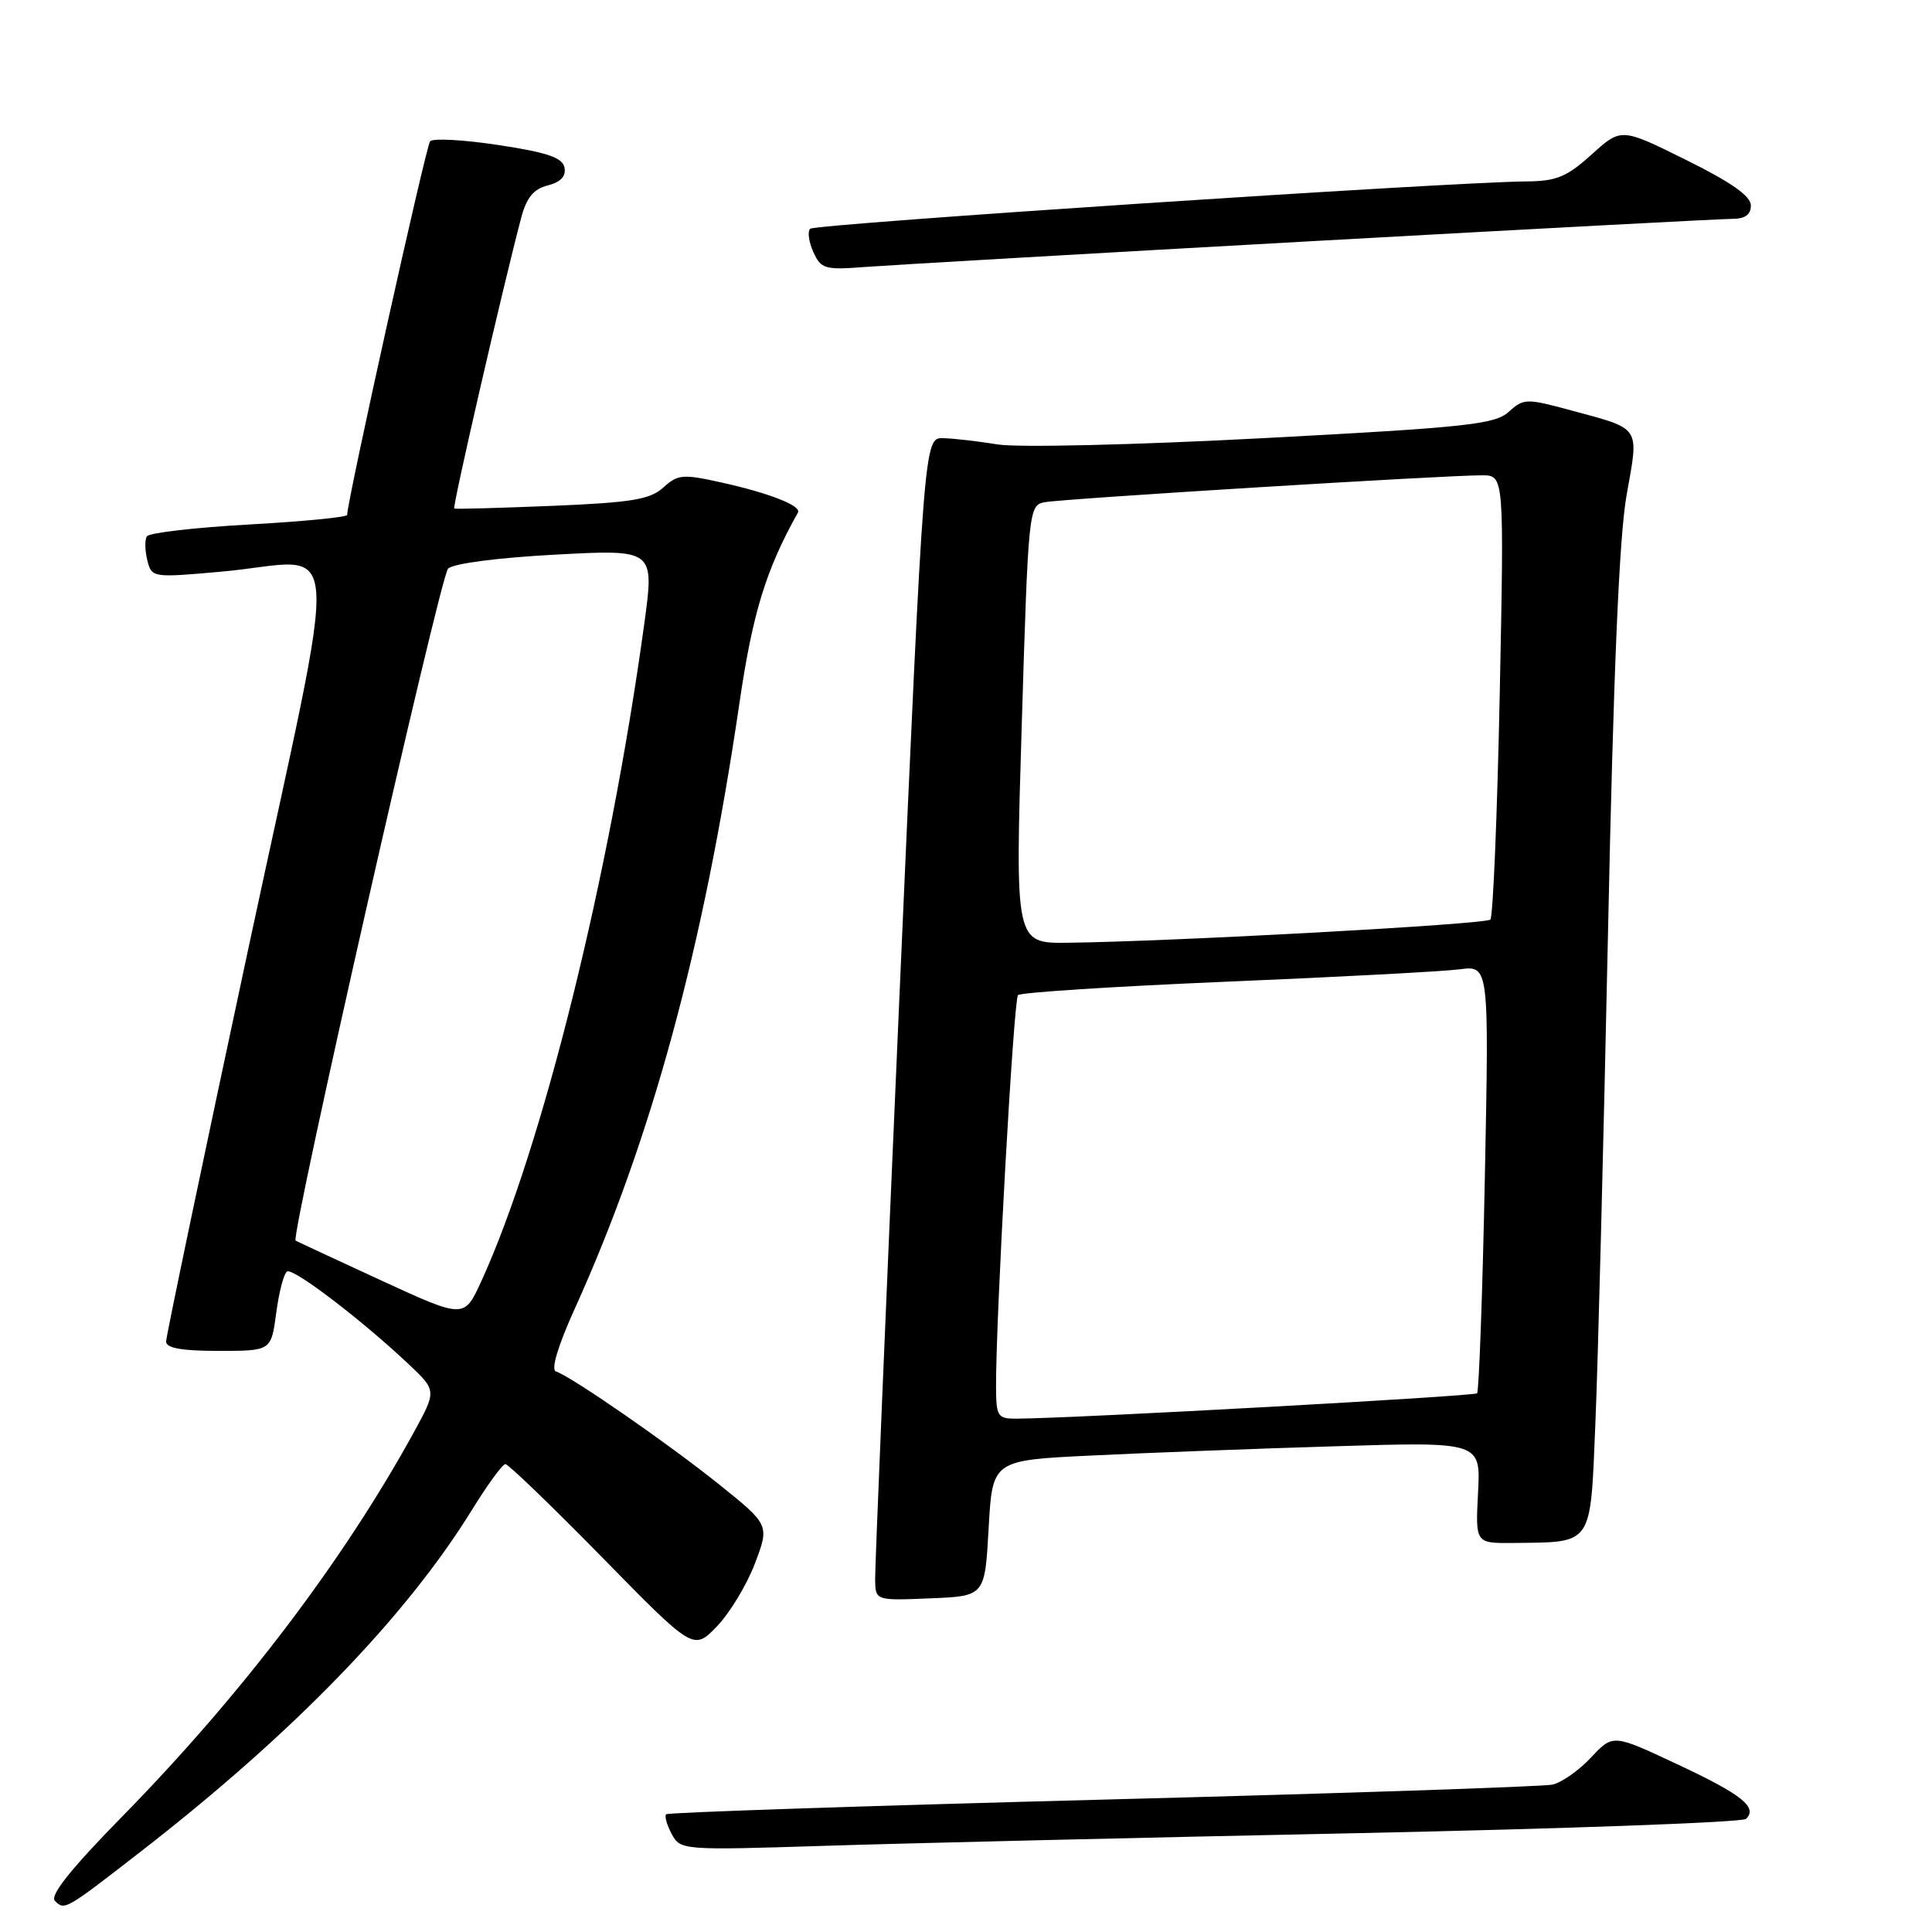<?xml version="1.0" encoding="UTF-8" standalone="no"?>
<!DOCTYPE svg PUBLIC "-//W3C//DTD SVG 1.1//EN" "http://www.w3.org/Graphics/SVG/1.1/DTD/svg11.dtd" >
<svg xmlns="http://www.w3.org/2000/svg" xmlns:xlink="http://www.w3.org/1999/xlink" version="1.1" viewBox="0 0 256 256">
 <g >
 <path fill="currentColor"
d=" M 18.50 245.46 C 38.77 229.75 53.77 214.28 62.56 200.03 C 64.61 196.71 66.59 194.00 66.97 194.00 C 67.35 194.00 73.12 199.56 79.78 206.35 C 91.89 218.71 91.89 218.71 94.98 215.52 C 96.67 213.77 98.94 210.03 100.02 207.20 C 101.97 202.06 101.97 202.06 95.23 196.65 C 88.51 191.26 75.73 182.41 73.66 181.72 C 72.98 181.49 73.94 178.30 76.15 173.43 C 86.32 150.98 93.22 125.63 97.98 93.16 C 99.73 81.22 101.49 75.48 105.73 67.92 C 106.23 67.03 102.03 65.37 95.72 63.96 C 90.47 62.79 89.84 62.84 87.90 64.59 C 86.14 66.19 83.72 66.59 73.15 67.03 C 66.19 67.31 60.36 67.48 60.19 67.38 C 59.91 67.23 66.63 38.05 69.06 28.86 C 69.77 26.18 70.70 25.04 72.58 24.57 C 74.28 24.14 75.02 23.36 74.80 22.22 C 74.55 20.89 72.57 20.21 66.07 19.22 C 61.44 18.52 57.36 18.29 56.99 18.72 C 56.44 19.36 46.00 66.40 46.00 68.23 C 46.00 68.53 40.15 69.10 32.99 69.50 C 25.83 69.90 19.75 70.60 19.46 71.07 C 19.17 71.53 19.20 72.96 19.52 74.24 C 20.10 76.55 20.20 76.56 29.30 75.75 C 45.74 74.29 45.29 67.88 32.84 126.00 C 26.89 153.78 22.02 177.06 22.01 177.75 C 22.00 178.63 24.05 179.00 28.97 179.00 C 35.93 179.00 35.93 179.00 36.60 173.98 C 36.96 171.22 37.61 168.74 38.04 168.48 C 38.86 167.97 47.96 174.92 54.18 180.79 C 57.86 184.27 57.86 184.27 54.78 189.89 C 45.46 206.84 32.00 224.57 16.22 240.67 C 9.33 247.70 6.57 251.17 7.28 251.88 C 8.56 253.16 8.64 253.11 18.50 245.46 Z  M 179.50 242.91 C 207.55 242.32 230.89 241.47 231.36 241.01 C 232.94 239.48 230.80 237.77 222.22 233.76 C 213.72 229.77 213.72 229.77 210.82 232.88 C 209.22 234.59 206.92 236.20 205.71 236.47 C 204.49 236.74 177.67 237.64 146.10 238.46 C 114.53 239.29 88.51 240.16 88.27 240.40 C 88.03 240.63 88.36 241.81 89.00 243.01 C 90.16 245.16 90.37 245.18 109.33 244.58 C 119.88 244.24 151.45 243.49 179.50 242.91 Z  M 131.00 202.50 C 131.50 193.50 131.50 193.50 144.50 192.87 C 151.65 192.52 166.21 191.96 176.85 191.64 C 196.20 191.04 196.20 191.04 195.85 197.77 C 195.50 204.50 195.50 204.50 200.50 204.45 C 211.16 204.33 210.71 204.98 211.39 188.76 C 211.73 180.92 212.47 151.78 213.06 124.00 C 213.79 88.95 214.55 71.07 215.54 65.55 C 217.18 56.40 217.51 56.90 208.26 54.40 C 202.23 52.77 201.91 52.77 199.92 54.57 C 198.08 56.23 194.39 56.63 167.36 58.06 C 150.26 58.96 134.82 59.32 132.19 58.89 C 129.61 58.47 126.36 58.09 124.97 58.06 C 122.44 58.00 122.44 58.00 119.17 132.25 C 117.38 173.09 115.93 207.76 115.96 209.29 C 116.00 212.09 116.00 212.09 123.25 211.79 C 130.50 211.50 130.50 211.50 131.00 202.50 Z  M 173.77 31.96 C 203.07 30.33 228.16 29.00 229.52 29.00 C 231.23 29.00 232.00 28.45 232.00 27.22 C 232.00 25.99 229.38 24.14 223.41 21.19 C 214.82 16.93 214.82 16.93 210.91 20.46 C 207.61 23.44 206.25 24.01 202.25 24.04 C 192.01 24.12 107.99 29.68 107.35 30.31 C 106.98 30.69 107.17 32.08 107.78 33.41 C 108.79 35.64 109.31 35.79 114.69 35.37 C 117.88 35.13 144.47 33.59 173.77 31.96 Z  M 50.50 169.66 C 44.45 166.87 39.35 164.50 39.17 164.39 C 38.46 163.93 58.31 76.43 59.37 75.35 C 60.03 74.67 65.93 73.90 73.61 73.49 C 86.72 72.79 86.72 72.79 85.37 82.65 C 80.79 116.06 71.83 152.21 63.74 169.85 C 61.50 174.72 61.50 174.72 50.50 169.66 Z  M 131.98 183.75 C 131.95 174.65 134.31 132.46 134.89 131.86 C 135.23 131.50 147.65 130.71 162.50 130.08 C 177.35 129.46 191.26 128.72 193.40 128.44 C 197.31 127.93 197.31 127.93 196.75 156.04 C 196.44 171.50 195.97 184.36 195.72 184.62 C 195.32 185.01 142.72 187.92 134.75 187.98 C 132.18 188.00 132.00 187.72 131.98 183.75 Z  M 135.39 95.99 C 136.25 67.59 136.32 66.96 138.39 66.55 C 140.72 66.09 191.76 62.95 196.41 62.98 C 199.31 63.00 199.31 63.00 198.72 92.10 C 198.39 108.11 197.83 121.50 197.48 121.85 C 196.85 122.48 155.41 124.75 141.50 124.92 C 134.50 125.00 134.50 125.00 135.39 95.99 Z "/>
</g>
</svg>